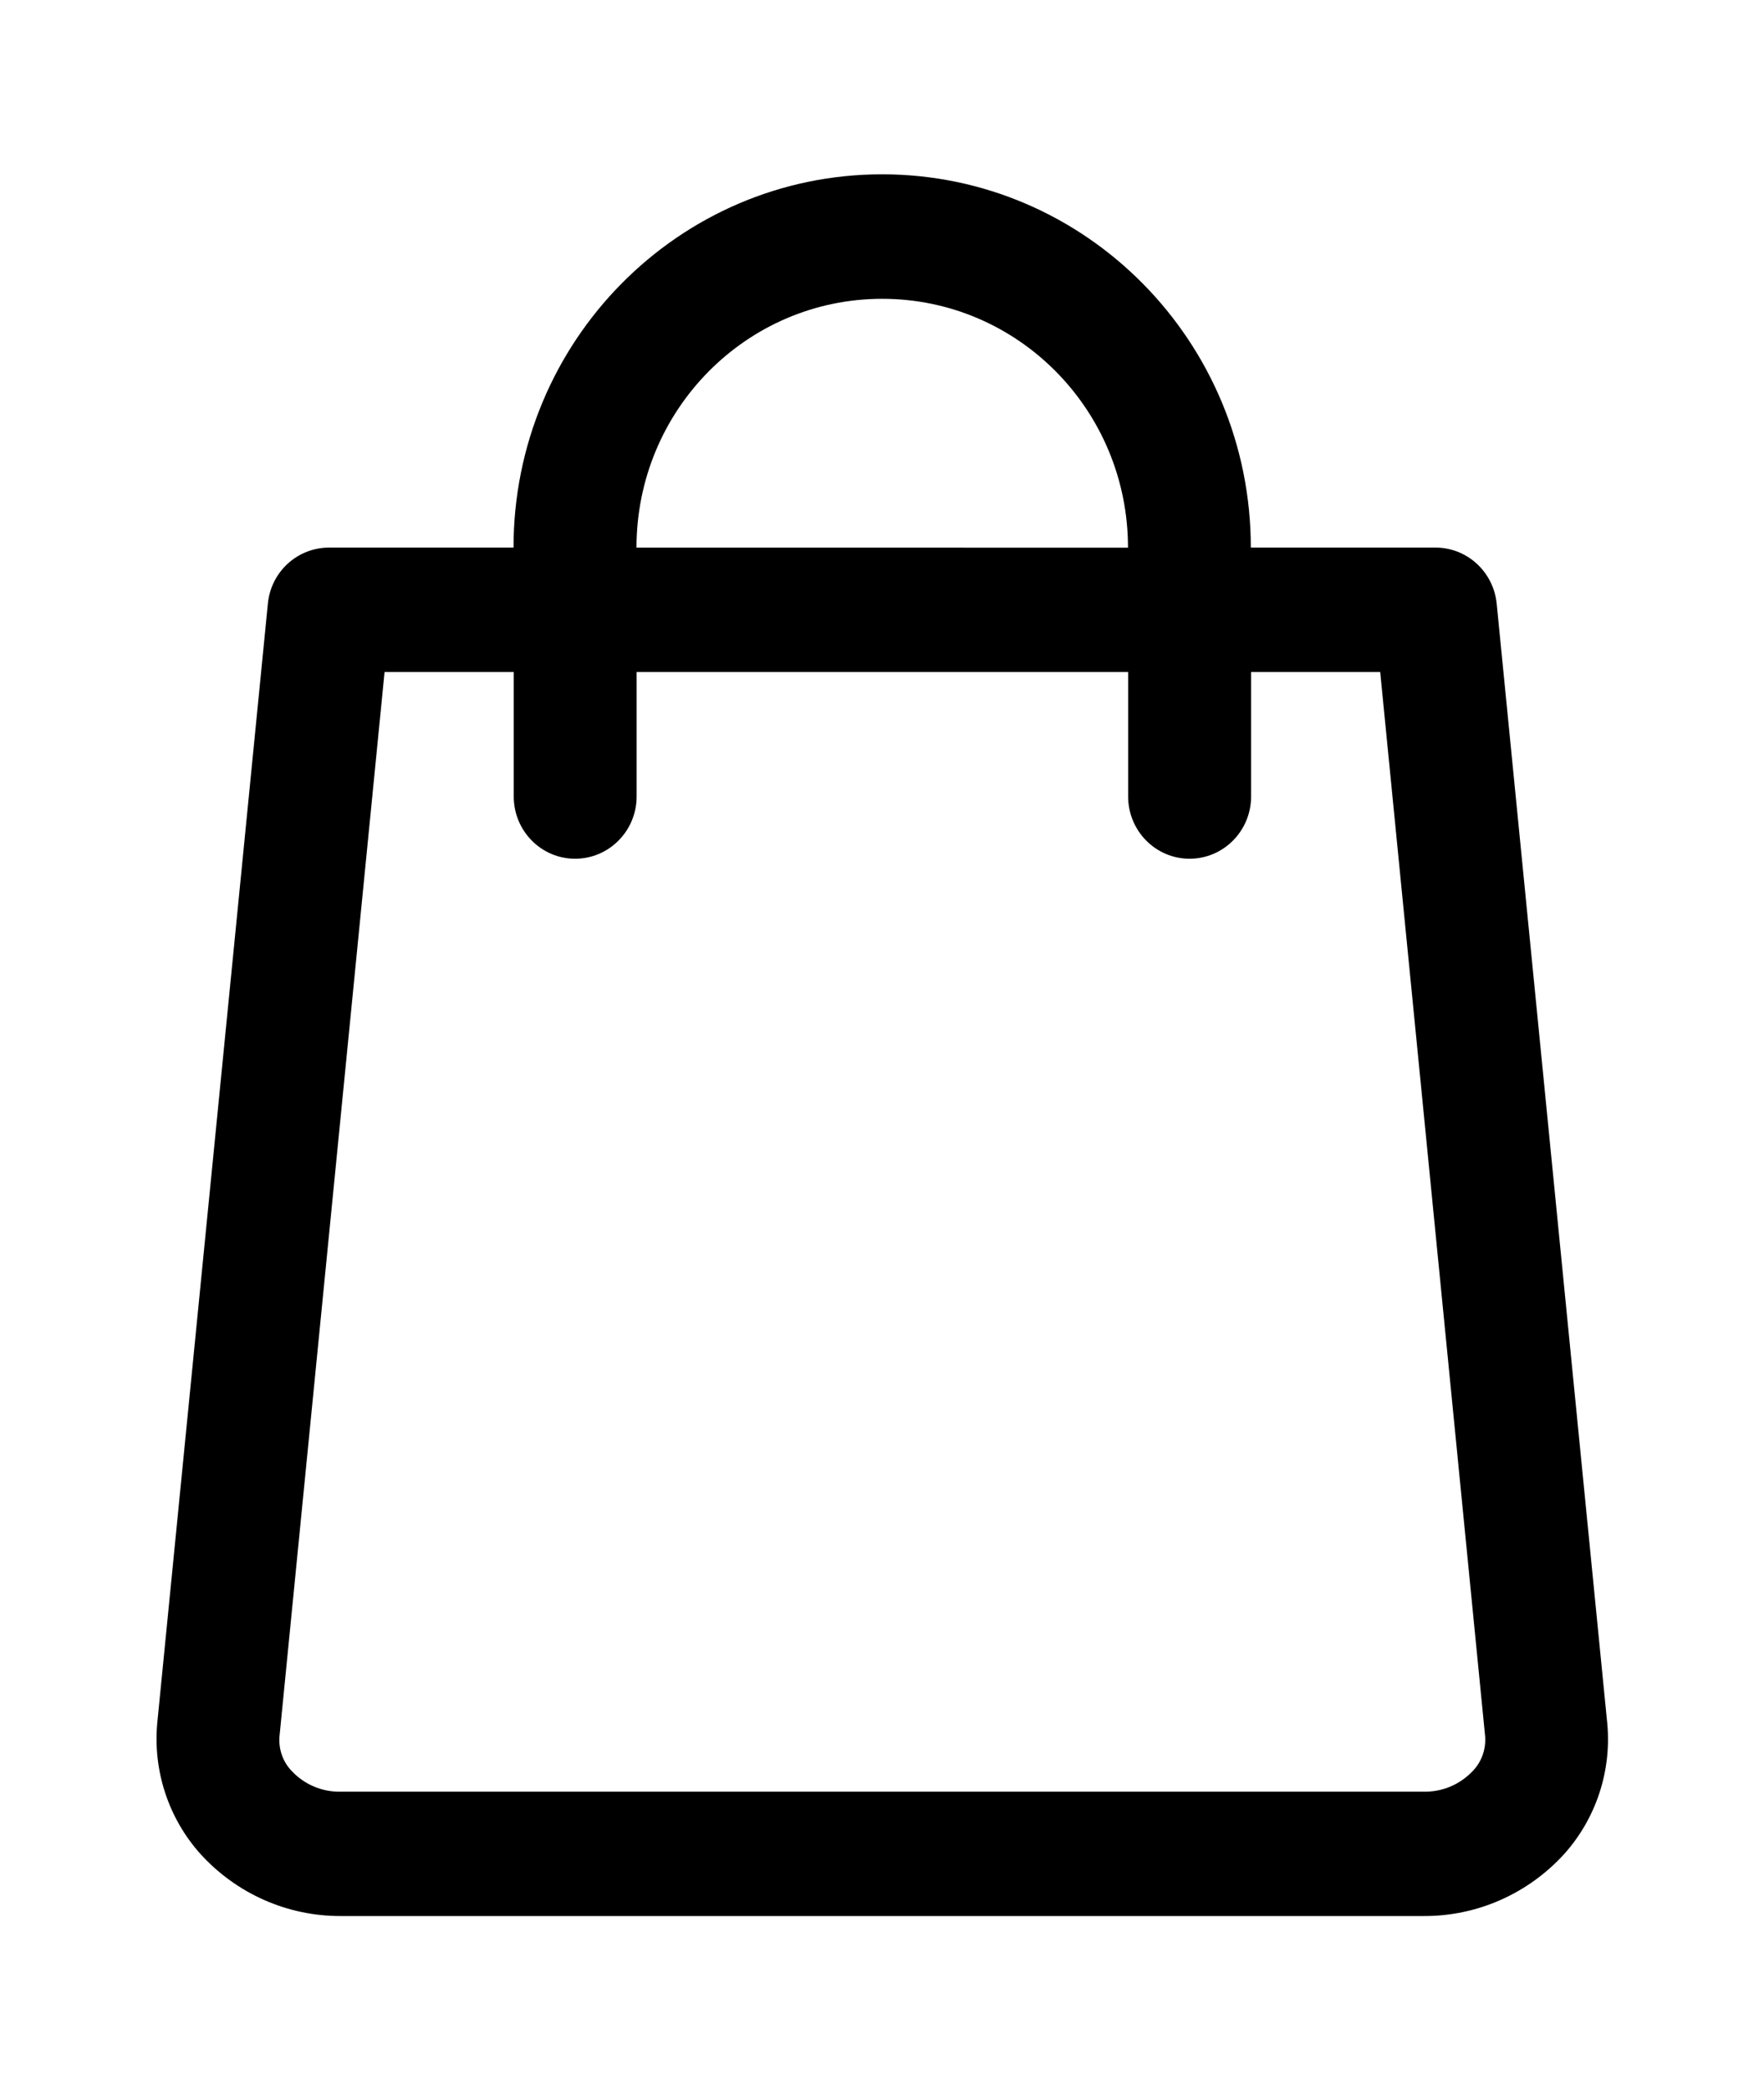 <?xml version="1.0" encoding="utf-8"?>
<!-- Generator: Adobe Illustrator 16.0.0, SVG Export Plug-In . SVG Version: 6.00 Build 0)  -->
<!DOCTYPE svg PUBLIC "-//W3C//DTD SVG 1.1//EN" "http://www.w3.org/Graphics/SVG/1.1/DTD/svg11.dtd">
<svg version="1.1" id="Layer_1" xmlns="http://www.w3.org/2000/svg" xmlns:xlink="http://www.w3.org/1999/xlink" x="0px" y="0px"
	 width="25.32px" height="30px" viewBox="0 0 25.32 30" enable-background="new 0 0 25.32 30" xml:space="preserve">
<path d="M21.483,8.664C21.437,8.206,21.055,7.857,20.6,7.86h-2.646c0-2.959-2.369-5.358-5.293-5.358c-2.921,0-5.29,2.399-5.29,5.358
	H4.727C4.271,7.858,3.889,8.206,3.845,8.664L2.257,24.735c-0.062,0.684,0.162,1.365,0.619,1.875
	c0.519,0.572,1.251,0.896,2.019,0.892h15.54c0.767,0.004,1.499-0.32,2.019-0.892c0.454-0.508,0.678-1.185,0.617-1.865L21.483,8.664z
	 M12.663,4.289c1.95,0,3.528,1.599,3.528,3.572H9.136C9.136,5.886,10.716,4.289,12.663,4.289 M21.138,25.422
	c-0.184,0.194-0.438,0.301-0.704,0.295H4.894c-0.265,0.007-0.523-0.1-0.705-0.295c-0.127-0.129-0.19-0.309-0.178-0.491L5.52,9.646
	h1.854v1.786c0,0.494,0.394,0.894,0.881,0.894c0.486,0,0.883-0.399,0.883-0.894V9.646h7.055v1.786c0,0.494,0.395,0.894,0.882,0.894
	c0.486,0,0.883-0.399,0.883-0.894V9.646h1.853l1.507,15.285C21.329,25.113,21.264,25.293,21.138,25.422"/>
</svg>
